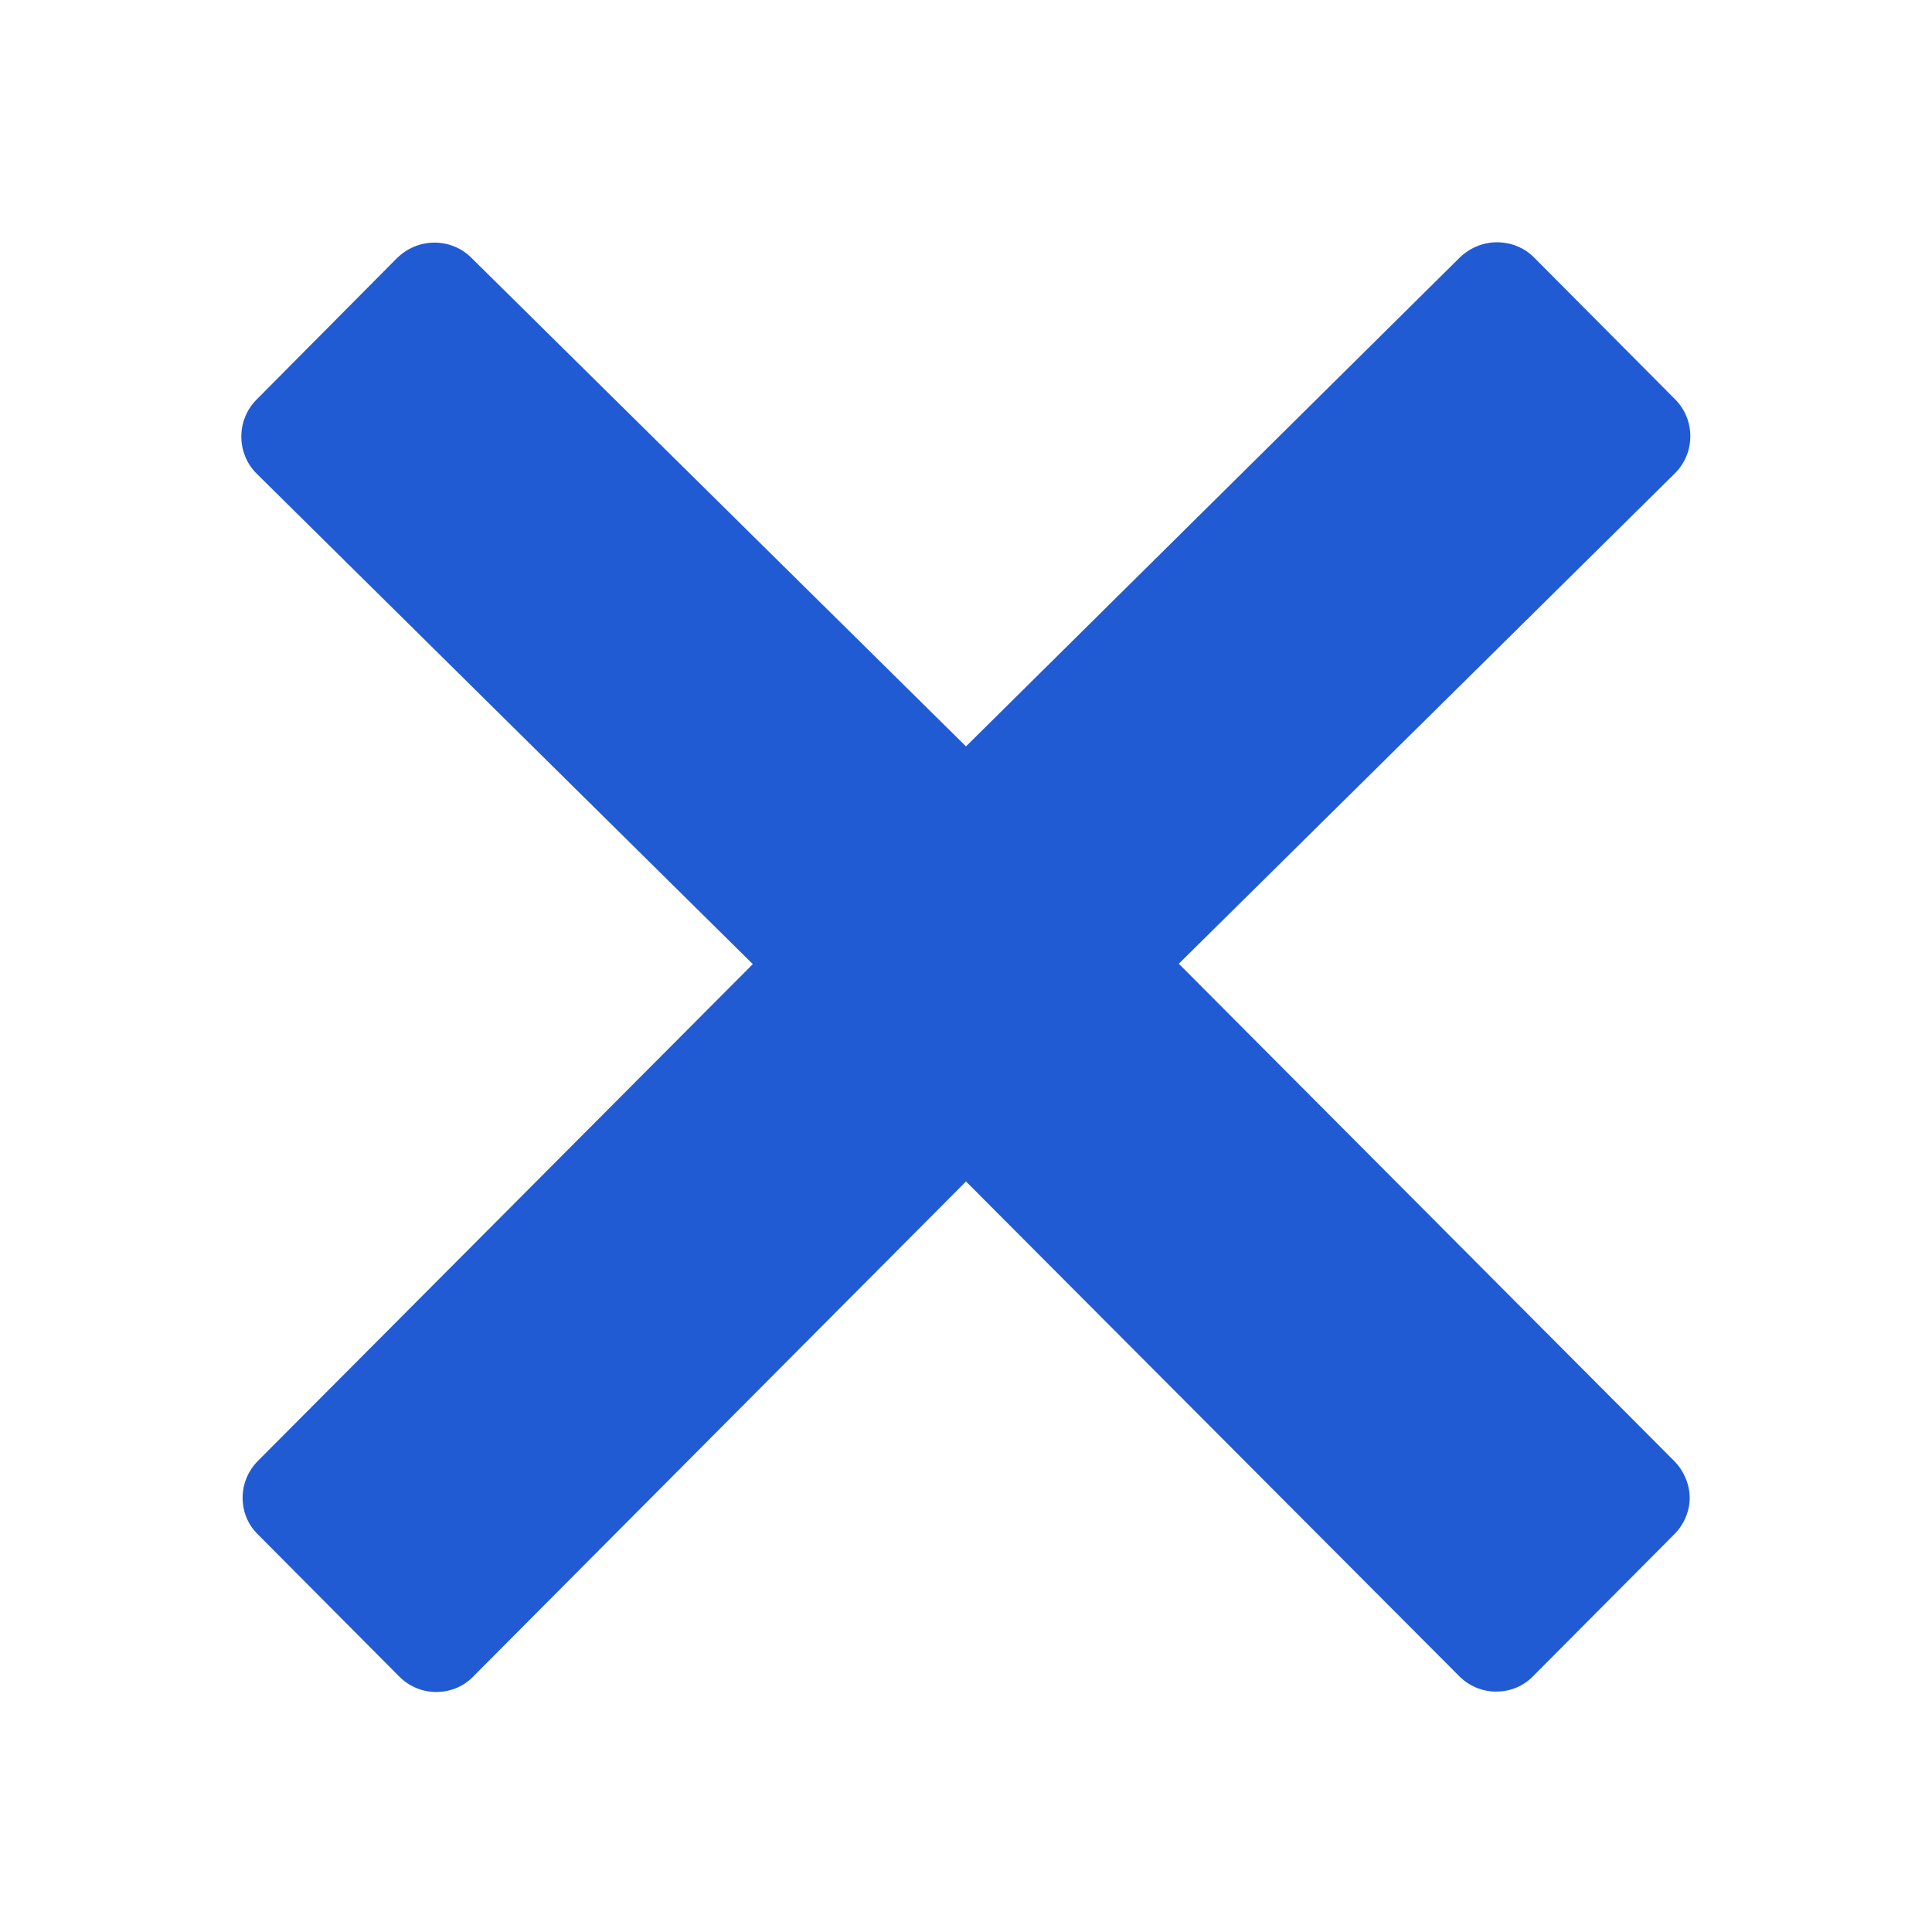 <svg width="40" height="40" viewBox="0 0 40 40" fill="none" xmlns="http://www.w3.org/2000/svg">
<path d="M34.656 30.242L24.406 19.953L34.68 9.797C35.102 9.375 35.102 8.688 34.68 8.266L31.758 5.328C31.555 5.125 31.281 5.016 30.992 5.016C30.703 5.016 30.43 5.133 30.227 5.328L20 15.453L9.758 5.336C9.555 5.133 9.281 5.023 8.992 5.023C8.703 5.023 8.43 5.141 8.227 5.336L5.312 8.273C4.891 8.695 4.891 9.383 5.312 9.805L15.586 19.961L5.344 30.242C5.141 30.445 5.023 30.719 5.023 31.008C5.023 31.297 5.133 31.57 5.344 31.773L8.266 34.711C8.477 34.922 8.75 35.031 9.031 35.031C9.305 35.031 9.586 34.93 9.797 34.711L20 24.461L30.211 34.703C30.422 34.914 30.695 35.023 30.977 35.023C31.25 35.023 31.531 34.922 31.742 34.703L34.664 31.766C34.867 31.562 34.984 31.289 34.984 31C34.977 30.719 34.859 30.445 34.656 30.242Z" fill="#215BD4"/>
</svg>
